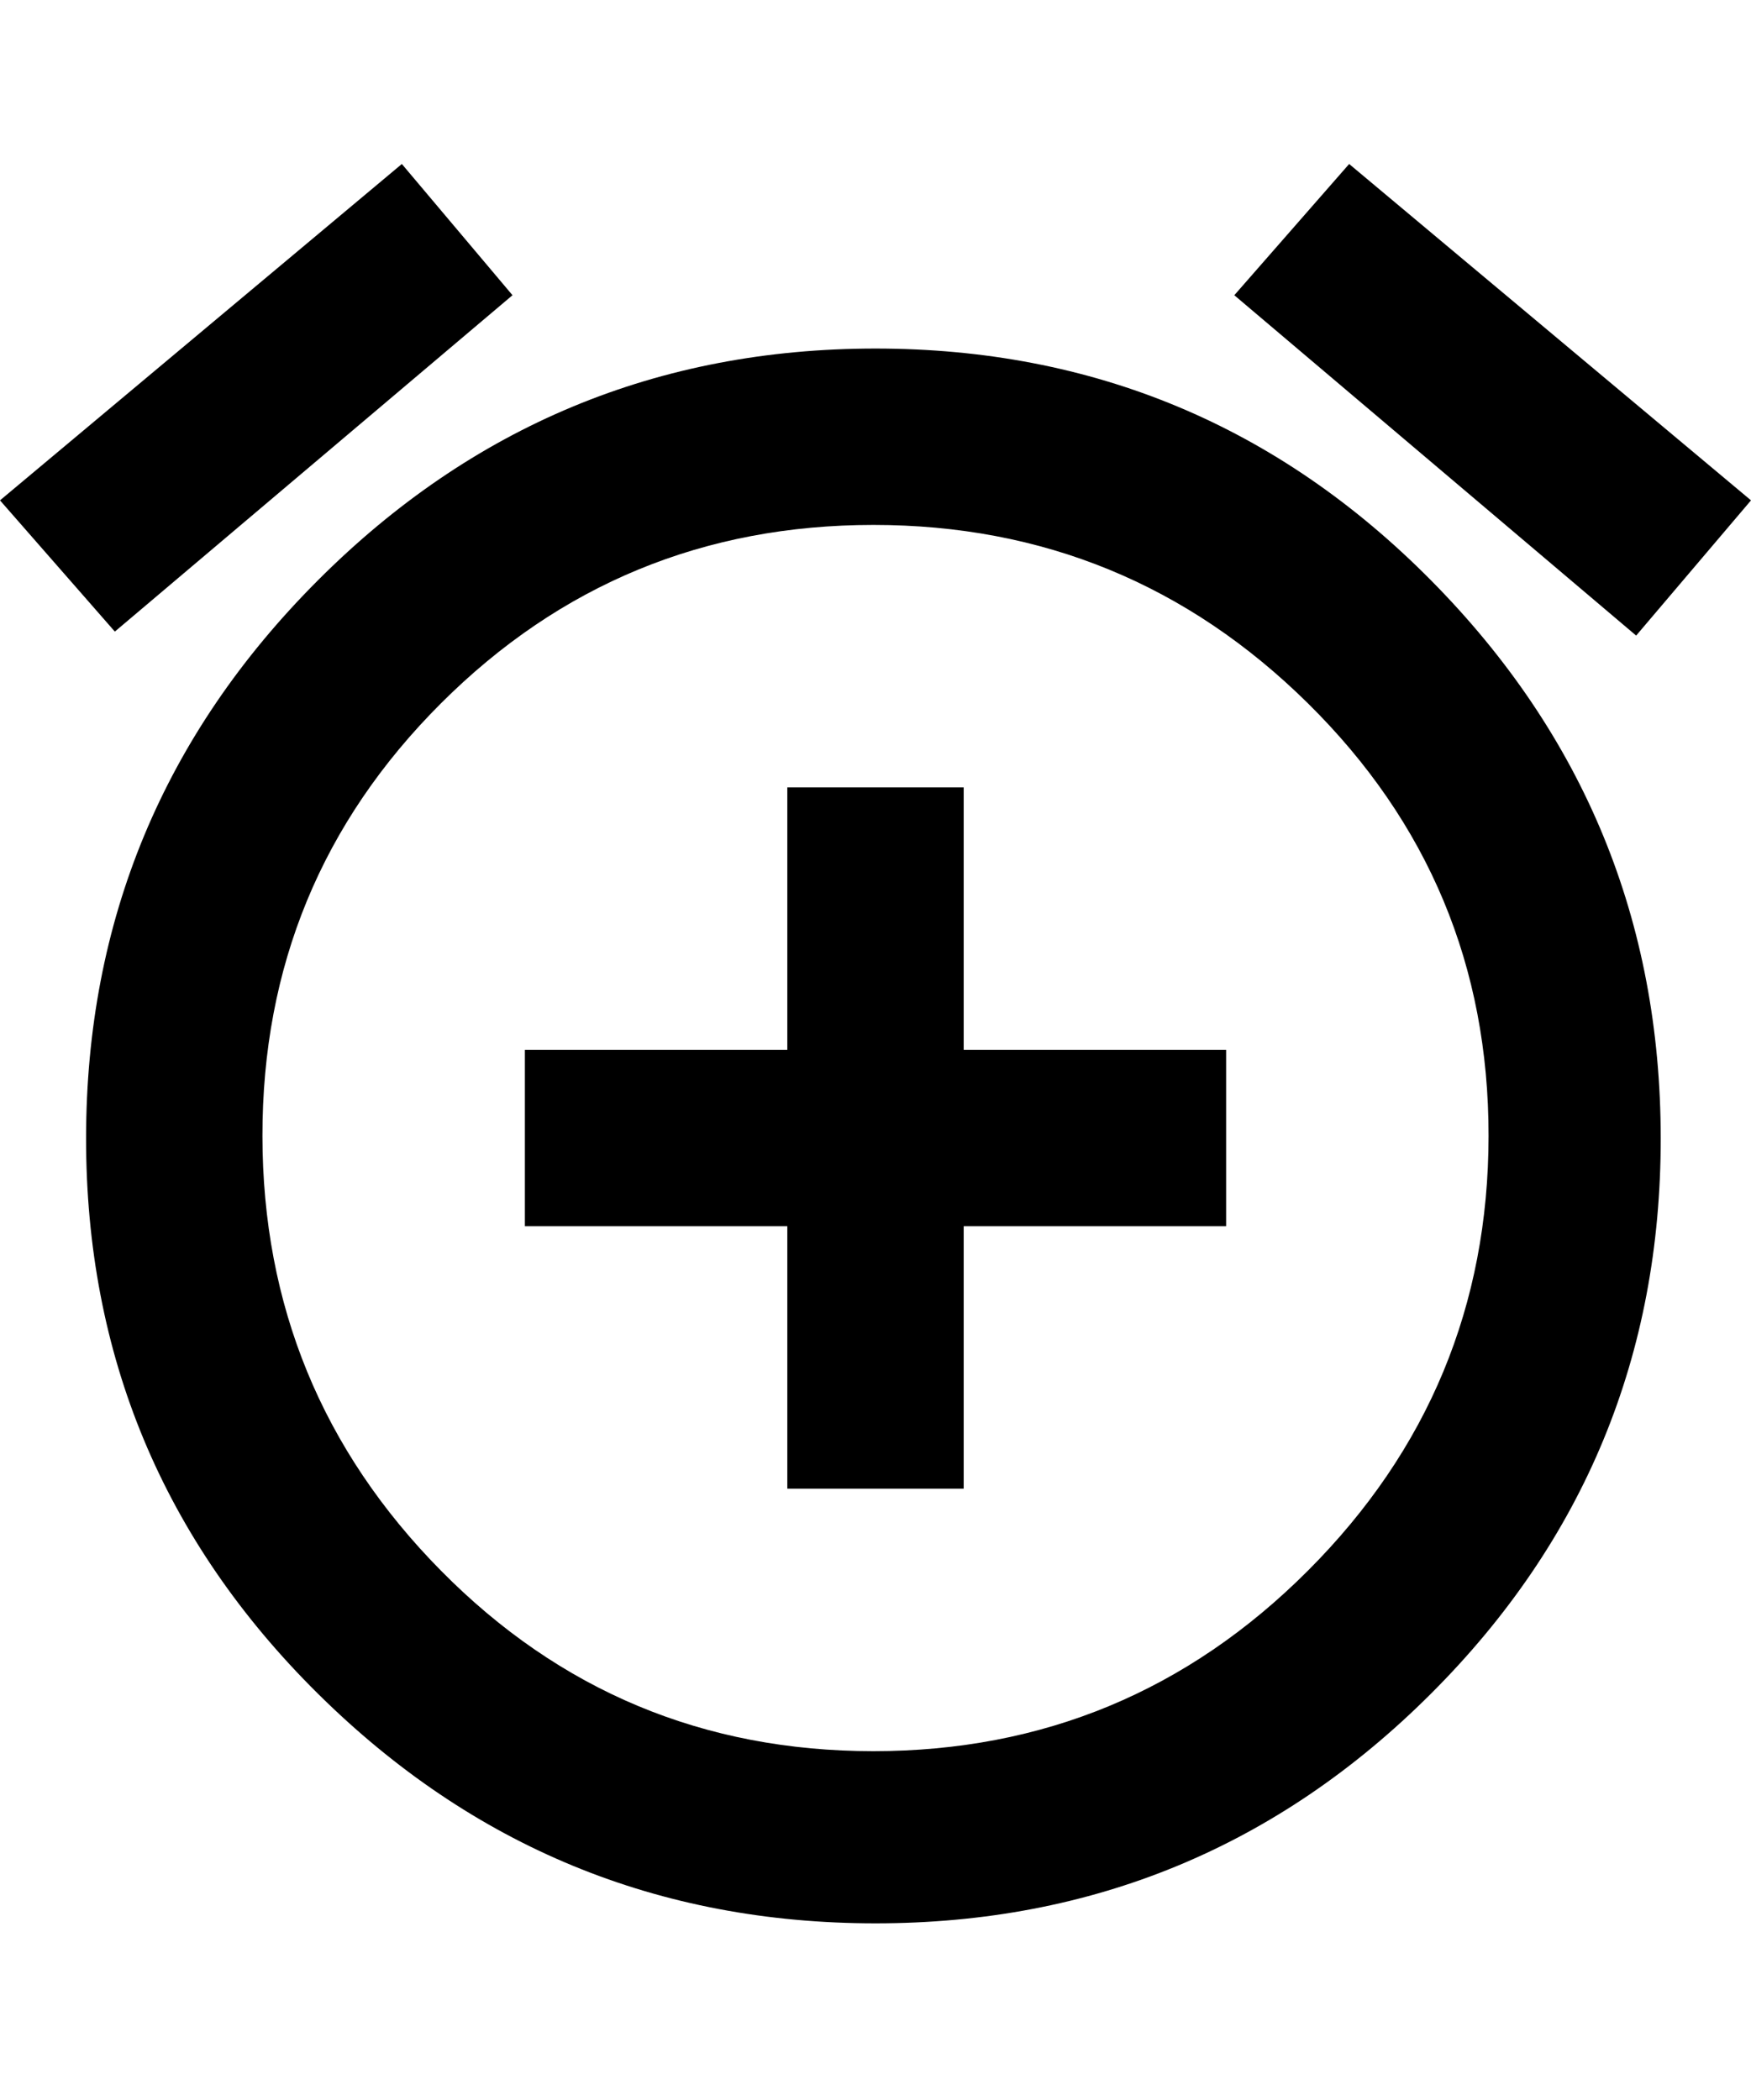 <svg height="1000" width="834.0" xmlns="http://www.w3.org/2000/svg"><path d="m244.1 140.6l-189.4 160.2-54.7-62.5 191.4-160.2z m589.9 97.7l-54.7 64.4-191.4-162.1 54.7-62.5z m-417-72.3q155.3 0 264.6 110.4t109.4 265.6-109.4 264.6-264.6 109.4-265.6-109.4-110.4-264.6 110.4-265.6 265.6-110.4z m-1 668q121.1 0 207-86t86-207-86-206-207-85-206 85-85 206 85 207 206 86z m43-459v125h125v84h-125v125h-84v-125h-125v-84h125v-125h84z" /></svg>